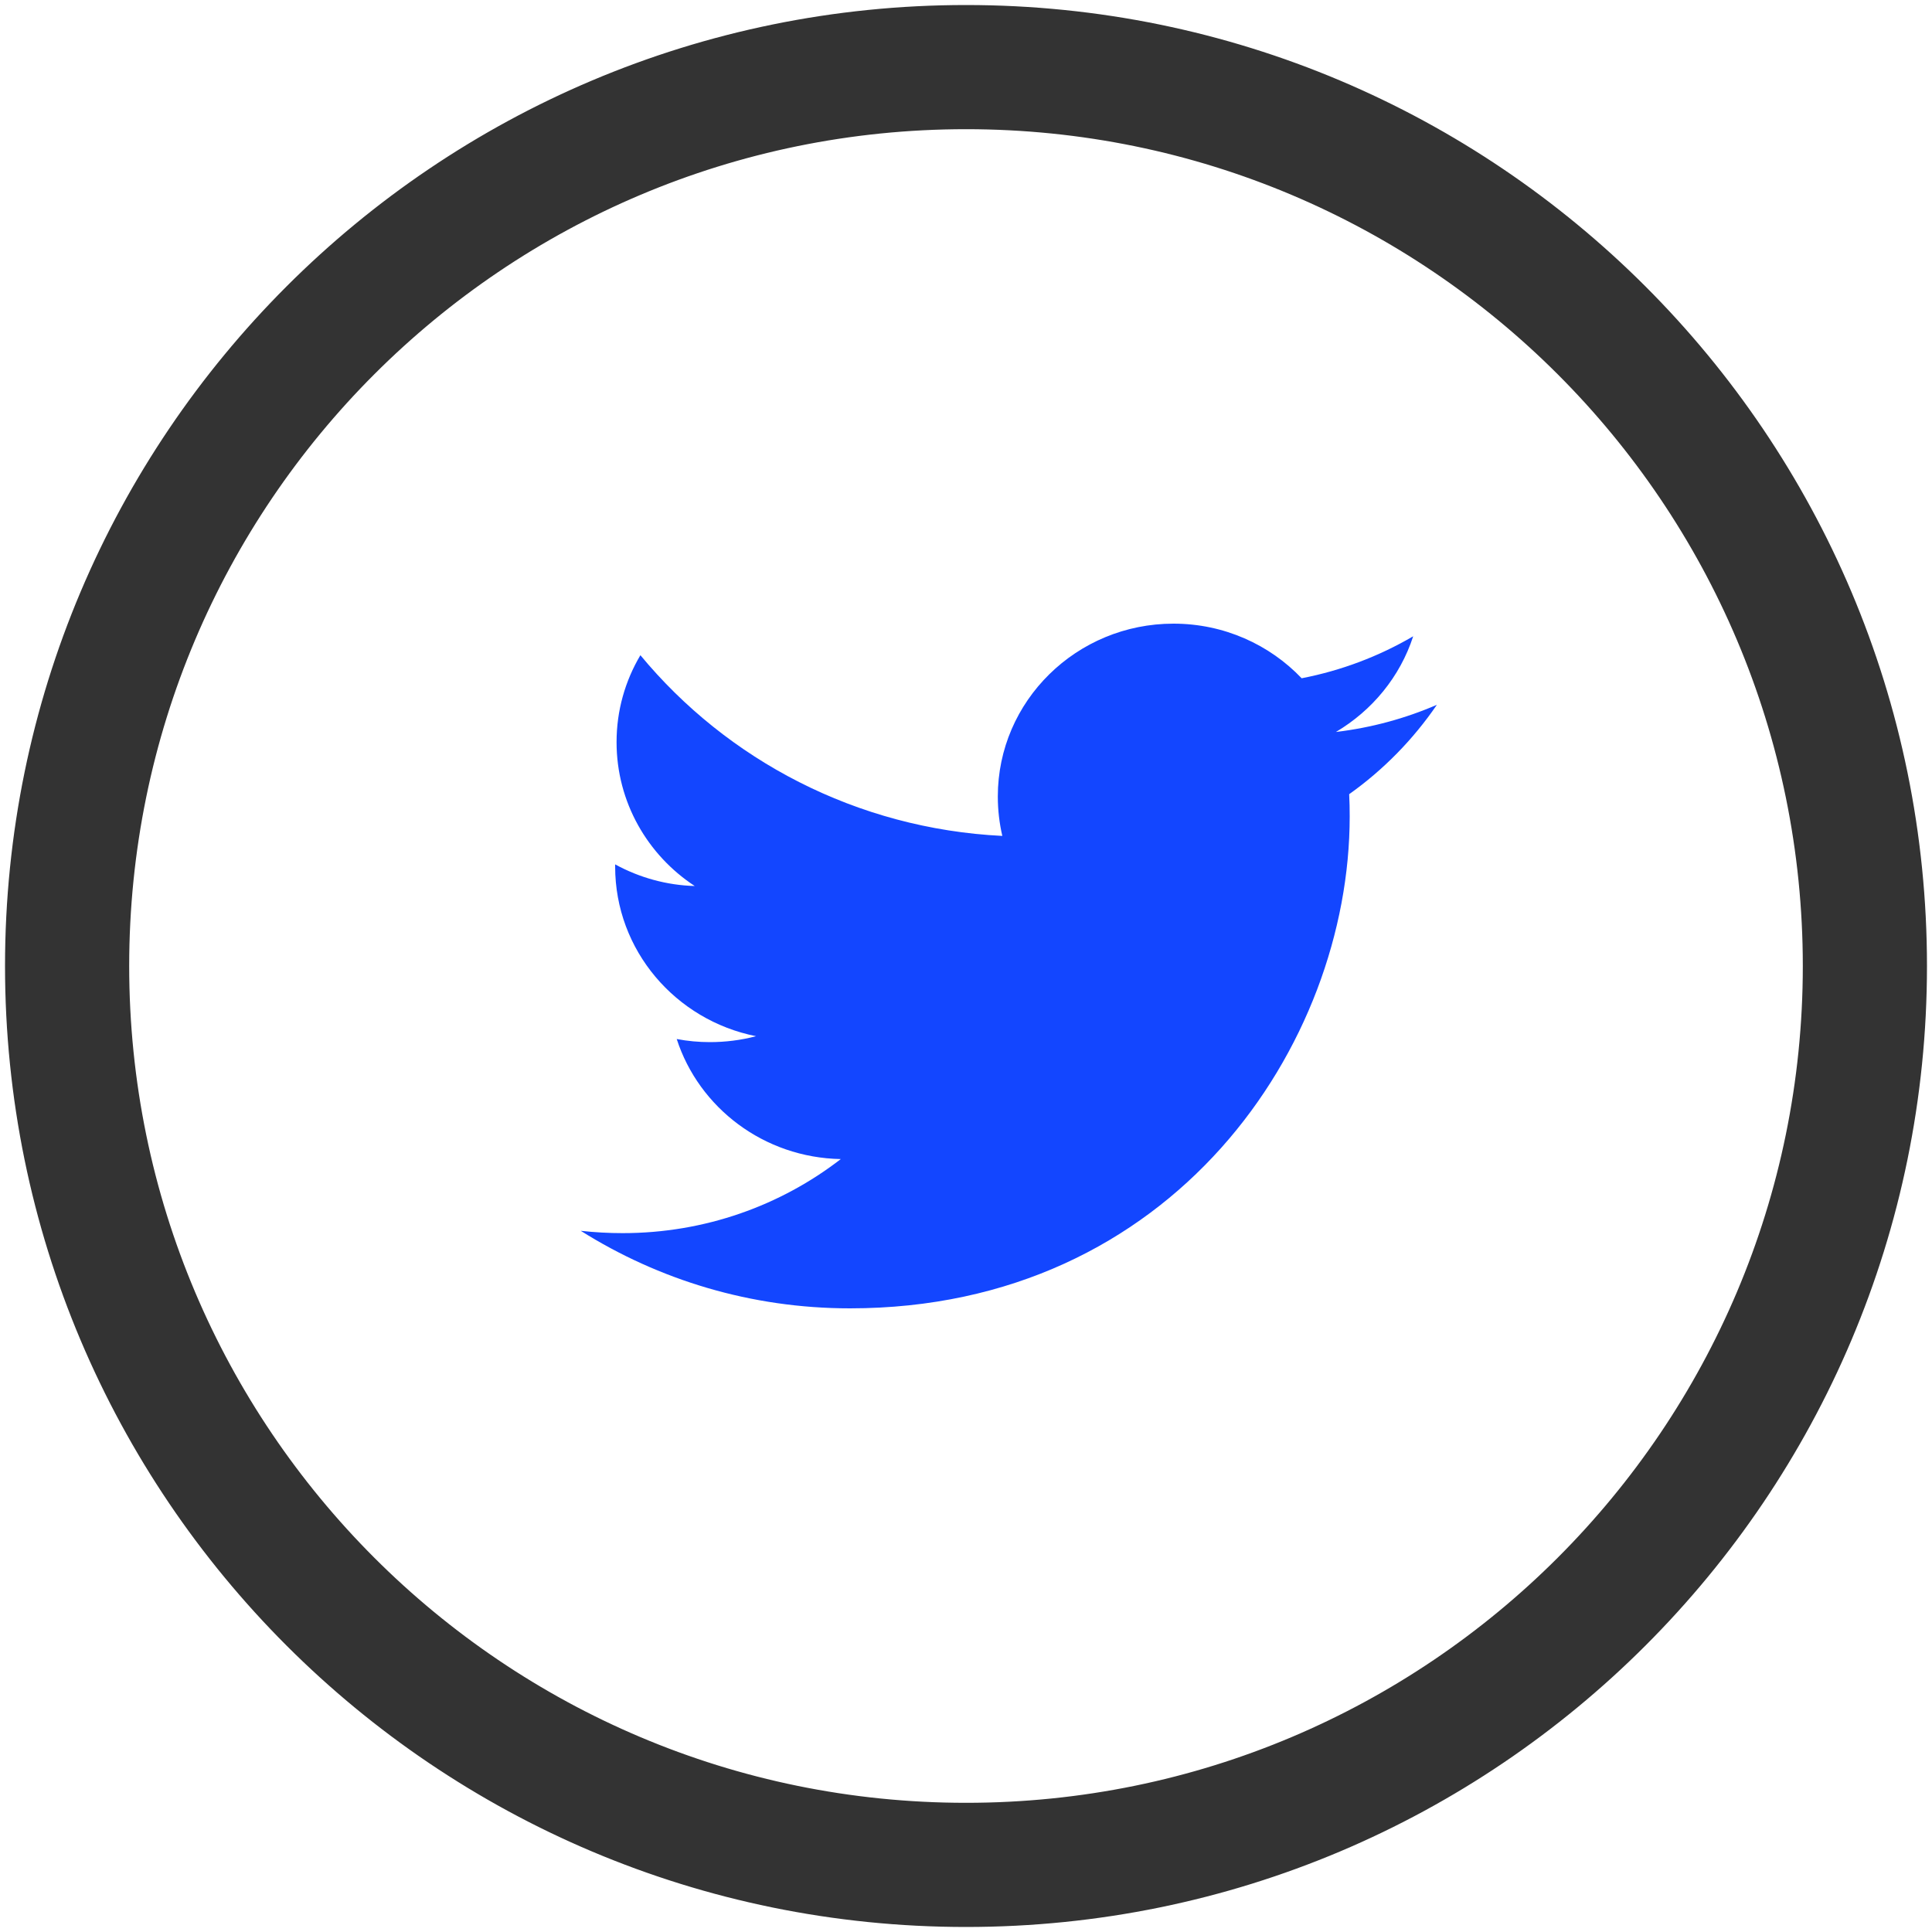 <svg viewBox="0 0 15 15" version="1.1" xmlns="http://www.w3.org/2000/svg">
  <g id="for-T" stroke="none" stroke-width="1" fill="none" fill-rule="evenodd">
    <g id="twitter" transform="translate(0, 0)">
      <rect id="rect" fill="#000000" opacity="0" x="0" y="0" width="15" height="15"/>
      <path
        d="M7.5,0.189 C3.462,0.189 0.189,3.462 0.189,7.5 C0.189,11.538 3.462,14.811 7.5,14.811 C11.538,14.811 14.811,11.538 14.811,7.5 C14.811,3.462 11.538,0.189 7.5,0.189 M7.5,14.147 C3.829,14.147 0.853,11.171 0.853,7.5 C0.853,3.829 3.829,0.853 7.5,0.853 C11.171,0.853 14.147,3.829 14.147,7.5 C14.147,11.171 11.171,14.147 7.5,14.147 Z"
        id="shape" stroke="#333333" stroke-width="0.3" fill="#333333"/>
      <path
        d="M10.106,5.266 C9.857,5.005 9.503,4.842 9.111,4.842 C8.358,4.842 7.747,5.443 7.747,6.184 C7.747,6.289 7.759,6.391 7.782,6.49 C6.649,6.434 5.644,5.899 4.972,5.087 C4.854,5.286 4.787,5.516 4.787,5.762 C4.787,6.228 5.028,6.639 5.394,6.879 C5.178,6.873 4.966,6.815 4.776,6.711 C4.776,6.717 4.776,6.722 4.776,6.728 C4.776,7.379 5.246,7.921 5.87,8.045 C5.753,8.076 5.632,8.091 5.511,8.091 C5.425,8.091 5.339,8.083 5.254,8.067 C5.427,8.601 5.931,8.988 6.528,8.999 C6.061,9.36 5.473,9.574 4.834,9.574 C4.726,9.574 4.617,9.568 4.509,9.556 C5.113,9.936 5.829,10.158 6.599,10.158 C9.108,10.158 10.479,8.113 10.479,6.339 C10.479,6.281 10.478,6.224 10.475,6.166 C10.741,5.977 10.972,5.741 11.156,5.472 C10.911,5.578 10.648,5.65 10.372,5.683 C10.654,5.516 10.87,5.254 10.972,4.94 C10.704,5.097 10.411,5.207 10.106,5.266 Z"
        id="path" fill="#1346FF"/>
    </g>
  </g>
</svg>
